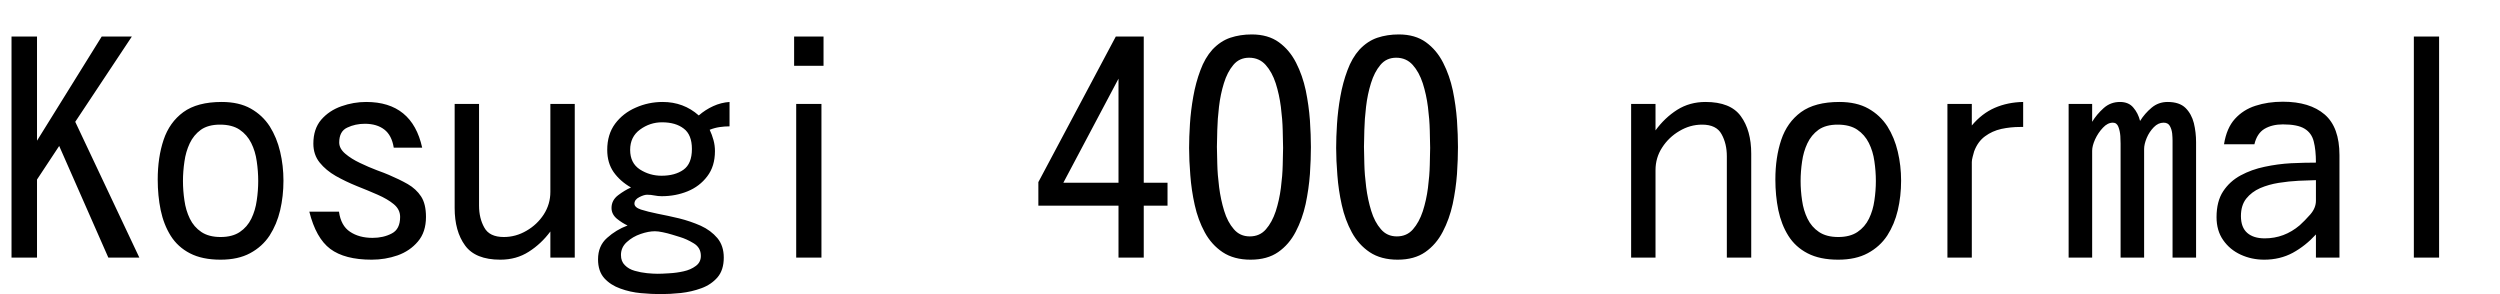 <svg xmlns="http://www.w3.org/2000/svg" xmlns:xlink="http://www.w3.org/1999/xlink" width="204" height="24"><path fill="black" d="M3.02 21.02L0.94 21.02L0.94 2.98L3.02 2.98L3.02 11.48L8.30 2.98L10.76 2.98L6.14 9.94L11.37 21.02L8.84 21.02L4.83 11.91L3.02 14.65L3.02 21.02ZM18 21.19L18 21.19Q16.50 21.19 15.50 20.67Q14.51 20.16 13.93 19.24Q13.36 18.33 13.11 17.14Q12.87 15.96 12.87 14.65L12.87 14.65Q12.87 12.84 13.35 11.41Q13.83 9.98 14.96 9.15Q16.10 8.32 18.09 8.32L18.09 8.32Q19.50 8.32 20.46 8.86Q21.42 9.40 22.01 10.31Q22.59 11.23 22.86 12.38Q23.13 13.52 23.13 14.74L23.13 14.74Q23.13 16.01 22.86 17.16Q22.59 18.30 22.00 19.22Q21.40 20.13 20.41 20.66Q19.43 21.19 18 21.19ZM18 19.34L18 19.34Q18.96 19.34 19.57 18.93Q20.18 18.52 20.51 17.84Q20.84 17.16 20.95 16.36Q21.07 15.56 21.07 14.77L21.07 14.77Q21.07 13.97 20.95 13.16Q20.84 12.35 20.50 11.67Q20.16 10.99 19.55 10.58Q18.94 10.17 17.95 10.17L17.95 10.17Q16.99 10.17 16.39 10.59Q15.80 11.02 15.48 11.70Q15.16 12.38 15.05 13.18Q14.93 13.99 14.93 14.77L14.93 14.77Q14.93 15.56 15.05 16.36Q15.16 17.16 15.49 17.84Q15.82 18.52 16.43 18.93Q17.04 19.34 18 19.34ZM30.33 21.19L30.33 21.19Q28.13 21.19 26.95 20.31Q25.78 19.43 25.24 17.27L25.24 17.27L27.66 17.27Q27.82 18.42 28.56 18.91Q29.30 19.41 30.40 19.41L30.40 19.41Q31.29 19.41 31.97 19.05Q32.65 18.70 32.65 17.70L32.65 17.70Q32.65 17.09 32.13 16.66Q31.62 16.24 30.82 15.89Q30.02 15.54 29.11 15.18Q28.20 14.81 27.40 14.36Q26.60 13.90 26.09 13.27Q25.57 12.63 25.57 11.72L25.57 11.72Q25.57 10.52 26.21 9.77Q26.86 9.02 27.86 8.67Q28.85 8.32 29.88 8.32L29.88 8.32Q33.63 8.32 34.45 12.05L34.45 12.05L32.13 12.05Q31.97 11.04 31.36 10.57Q30.75 10.10 29.77 10.10L29.77 10.10Q28.99 10.10 28.34 10.41Q27.68 10.71 27.68 11.63L27.68 11.63Q27.68 12.12 28.17 12.54Q28.66 12.96 29.38 13.30Q30.09 13.64 30.75 13.89Q31.41 14.13 31.73 14.27L31.73 14.27Q32.58 14.63 33.27 15.02Q33.96 15.42 34.36 16.03Q34.76 16.64 34.76 17.70L34.76 17.70Q34.76 18.94 34.10 19.71Q33.45 20.48 32.44 20.84Q31.43 21.19 30.33 21.19ZM40.83 21.19L40.83 21.19Q38.79 21.19 37.95 20.03Q37.10 18.87 37.10 16.97L37.10 16.97L37.10 8.48L39.09 8.48L39.09 16.78Q39.09 17.81 39.52 18.57Q39.94 19.34 41.11 19.34L41.11 19.34Q42.09 19.34 42.96 18.83Q43.83 18.33 44.37 17.50Q44.91 16.66 44.91 15.66L44.91 15.66L44.91 8.48L46.90 8.48L46.90 21.02L44.91 21.02L44.91 18.89Q44.16 19.90 43.15 20.54Q42.14 21.19 40.83 21.19ZM53.91 24L53.91 24Q53.18 24 52.30 23.92Q51.42 23.84 50.63 23.55Q49.83 23.27 49.31 22.70Q48.80 22.13 48.80 21.16L48.80 21.16Q48.80 20.06 49.54 19.41Q50.27 18.75 51.21 18.40L51.21 18.40Q50.79 18.21 50.34 17.85Q49.90 17.48 49.90 16.97L49.90 16.97Q49.90 16.34 50.44 15.93Q50.98 15.52 51.49 15.30L51.49 15.30Q50.60 14.79 50.07 14.04Q49.55 13.29 49.55 12.23L49.55 12.23Q49.55 10.97 50.19 10.10Q50.84 9.23 51.88 8.78Q52.92 8.32 54.07 8.32L54.07 8.32Q55.78 8.32 57.02 9.42L57.02 9.42Q57.56 8.95 58.20 8.66Q58.83 8.37 59.53 8.32L59.53 8.32L59.53 10.31Q59.13 10.31 58.72 10.37Q58.31 10.43 57.91 10.59L57.91 10.59Q58.10 10.99 58.22 11.43Q58.34 11.86 58.34 12.33L58.34 12.33Q58.34 13.57 57.71 14.39Q57.09 15.21 56.11 15.61Q55.13 16.01 54 16.01L54 16.01Q53.70 16.01 53.40 15.95Q53.11 15.89 52.80 15.89L52.80 15.89Q52.55 15.89 52.16 16.09Q51.77 16.29 51.77 16.62L51.77 16.62Q51.77 16.92 52.30 17.10Q52.83 17.27 53.66 17.44Q54.49 17.60 55.42 17.82Q56.34 18.05 57.18 18.42Q58.01 18.80 58.54 19.43Q59.06 20.06 59.06 21.02L59.06 21.02Q59.06 22.03 58.55 22.63Q58.03 23.23 57.23 23.52Q56.44 23.81 55.55 23.91Q54.66 24 53.91 24ZM53.98 14.34L53.98 14.34Q55.08 14.34 55.77 13.85Q56.46 13.36 56.46 12.16L56.46 12.16Q56.46 10.99 55.79 10.49Q55.13 9.98 54.02 9.98L54.02 9.98Q53.04 9.98 52.23 10.57Q51.42 11.16 51.42 12.23L51.42 12.23Q51.42 13.31 52.22 13.83Q53.02 14.34 53.98 14.34ZM53.67 22.34L53.67 22.34Q54.02 22.34 54.61 22.30Q55.20 22.27 55.78 22.14Q56.37 22.01 56.78 21.70Q57.19 21.40 57.19 20.88L57.19 20.88Q57.19 20.20 56.60 19.85Q56.02 19.50 55.48 19.34L55.48 19.34Q55.24 19.27 54.86 19.15Q54.47 19.03 54.08 18.95Q53.70 18.87 53.44 18.87L53.44 18.87Q52.92 18.87 52.28 19.09Q51.63 19.31 51.15 19.75Q50.67 20.18 50.67 20.81L50.67 20.81Q50.67 21.33 50.99 21.64Q51.30 21.96 51.80 22.10Q52.29 22.24 52.79 22.29Q53.30 22.34 53.67 22.34ZM67.20 5.37L64.80 5.37L64.80 2.98L67.20 2.98L67.20 5.37ZM67.03 21.02L64.97 21.02L64.97 8.48L67.03 8.48L67.03 21.02ZM93.33 21.02L91.27 21.02L91.27 16.78L84.73 16.78L84.73 14.86L91.05 2.98L93.33 2.98L93.33 14.91L95.27 14.91L95.27 16.78L93.33 16.78L93.33 21.02ZM91.27 6.42L86.77 14.91L91.27 14.91L91.27 6.42ZM102.05 21.19L102.05 21.19Q100.69 21.19 99.77 20.58Q98.86 19.97 98.31 18.96Q97.76 17.95 97.49 16.73Q97.22 15.52 97.13 14.30Q97.03 13.08 97.03 12.07L97.03 12.07Q97.03 11.20 97.10 10.11Q97.17 9.02 97.37 7.89Q97.57 6.75 97.95 5.74Q98.32 4.73 98.93 4.05L98.93 4.05Q99.59 3.35 100.39 3.08Q101.20 2.81 102.14 2.81L102.14 2.81Q103.48 2.81 104.36 3.45Q105.23 4.08 105.76 5.12Q106.29 6.16 106.55 7.38Q106.80 8.60 106.89 9.82Q106.97 11.04 106.97 12L106.97 12Q106.97 12.98 106.89 14.20Q106.80 15.42 106.54 16.65Q106.27 17.88 105.73 18.91Q105.19 19.95 104.30 20.57Q103.41 21.19 102.05 21.19ZM101.98 19.29L101.98 19.29Q102.80 19.29 103.30 18.71Q103.80 18.14 104.10 17.24Q104.39 16.34 104.52 15.34Q104.65 14.34 104.67 13.46Q104.70 12.59 104.70 12.07L104.70 12.07Q104.70 11.55 104.67 10.65Q104.65 9.75 104.52 8.73Q104.39 7.71 104.10 6.80Q103.80 5.88 103.28 5.30Q102.75 4.71 101.93 4.71L101.93 4.71Q101.13 4.71 100.64 5.30Q100.15 5.88 99.87 6.79Q99.59 7.69 99.47 8.71Q99.35 9.73 99.33 10.61Q99.30 11.48 99.30 11.98L99.30 11.98Q99.30 12.49 99.33 13.37Q99.35 14.25 99.48 15.27Q99.61 16.29 99.89 17.20Q100.17 18.12 100.68 18.70Q101.18 19.29 101.98 19.29ZM114.05 21.19L114.05 21.19Q112.69 21.19 111.77 20.58Q110.86 19.97 110.31 18.96Q109.76 17.95 109.49 16.73Q109.22 15.52 109.13 14.30Q109.03 13.08 109.03 12.07L109.03 12.07Q109.03 11.20 109.10 10.11Q109.17 9.02 109.37 7.89Q109.57 6.75 109.95 5.74Q110.32 4.73 110.93 4.05L110.93 4.05Q111.59 3.35 112.39 3.08Q113.20 2.81 114.14 2.81L114.14 2.81Q115.48 2.81 116.36 3.45Q117.23 4.08 117.76 5.12Q118.29 6.16 118.55 7.38Q118.80 8.60 118.89 9.82Q118.97 11.04 118.97 12L118.97 12Q118.97 12.98 118.89 14.20Q118.80 15.42 118.54 16.65Q118.27 17.88 117.73 18.91Q117.19 19.95 116.30 20.57Q115.41 21.19 114.05 21.19ZM113.98 19.29L113.98 19.29Q114.80 19.29 115.30 18.71Q115.80 18.14 116.10 17.24Q116.39 16.34 116.52 15.34Q116.65 14.34 116.67 13.46Q116.70 12.59 116.70 12.07L116.70 12.07Q116.70 11.55 116.67 10.65Q116.65 9.75 116.52 8.73Q116.39 7.71 116.10 6.80Q115.80 5.88 115.28 5.30Q114.75 4.71 113.93 4.71L113.93 4.71Q113.13 4.71 112.64 5.30Q112.15 5.88 111.87 6.79Q111.59 7.69 111.47 8.71Q111.35 9.73 111.33 10.61Q111.30 11.48 111.30 11.98L111.30 11.98Q111.30 12.49 111.33 13.37Q111.35 14.25 111.48 15.27Q111.61 16.29 111.89 17.20Q112.17 18.12 112.68 18.70Q113.18 19.29 113.98 19.29ZM135.09 21.02L133.10 21.02L133.10 8.48L135.09 8.48L135.09 10.64Q135.84 9.61 136.86 8.96Q137.88 8.32 139.17 8.32L139.17 8.32Q141.21 8.32 142.05 9.48Q142.90 10.64 142.90 12.54L142.90 12.54L142.90 21.02L140.91 21.02L140.91 12.75Q140.91 11.72 140.48 10.95Q140.06 10.17 138.89 10.17L138.89 10.17Q137.91 10.17 137.04 10.69Q136.17 11.20 135.63 12.04Q135.09 12.87 135.09 13.88L135.09 13.88L135.09 21.02ZM150 21.19L150 21.19Q148.50 21.19 147.50 20.67Q146.51 20.16 145.93 19.24Q145.36 18.33 145.11 17.14Q144.87 15.96 144.87 14.65L144.87 14.65Q144.87 12.84 145.35 11.41Q145.83 9.98 146.96 9.15Q148.10 8.32 150.09 8.32L150.09 8.32Q151.50 8.32 152.46 8.86Q153.42 9.40 154.01 10.31Q154.59 11.23 154.86 12.38Q155.13 13.52 155.13 14.74L155.13 14.74Q155.13 16.01 154.86 17.16Q154.59 18.30 154.00 19.22Q153.40 20.13 152.41 20.66Q151.43 21.19 150 21.19ZM150 19.34L150 19.34Q150.96 19.34 151.57 18.93Q152.18 18.52 152.51 17.84Q152.84 17.16 152.95 16.36Q153.07 15.56 153.07 14.77L153.07 14.77Q153.07 13.97 152.95 13.16Q152.84 12.35 152.50 11.67Q152.16 10.99 151.55 10.58Q150.94 10.17 149.95 10.17L149.95 10.17Q148.99 10.17 148.39 10.59Q147.80 11.02 147.48 11.70Q147.16 12.38 147.05 13.18Q146.93 13.99 146.93 14.77L146.93 14.77Q146.93 15.56 147.05 16.36Q147.16 17.16 147.49 17.84Q147.82 18.52 148.43 18.93Q149.04 19.34 150 19.34ZM160.90 21.02L158.91 21.02L158.91 8.48L160.90 8.48L160.90 10.24Q161.72 9.26 162.77 8.80Q163.83 8.34 165.09 8.32L165.09 8.32L165.09 10.36L164.84 10.36Q164.06 10.36 163.31 10.52Q162.56 10.69 161.98 11.12Q161.39 11.55 161.09 12.35L161.09 12.35Q161.04 12.52 160.97 12.79Q160.90 13.05 160.90 13.22L160.90 13.22L160.90 21.02ZM170.72 21.02L168.80 21.02L168.80 8.48L170.72 8.48L170.72 9.94Q171.09 9.33 171.66 8.82Q172.22 8.32 172.99 8.32L172.99 8.32Q173.70 8.32 174.08 8.78Q174.47 9.23 174.63 9.87L174.63 9.87Q175.01 9.26 175.57 8.79Q176.13 8.32 176.88 8.32L176.88 8.32Q177.84 8.32 178.34 8.81Q178.83 9.30 179.02 10.05Q179.20 10.80 179.20 11.60L179.20 11.60L179.20 21.02L177.28 21.02L177.28 11.48Q177.28 11.23 177.25 10.89Q177.21 10.55 177.06 10.28Q176.91 10.01 176.55 10.01L176.55 10.01Q176.11 10.01 175.75 10.38Q175.38 10.76 175.17 11.26Q174.96 11.77 174.96 12.16L174.96 12.16L174.96 21.02L173.04 21.02L173.04 11.72Q173.04 11.51 173.02 11.10Q172.99 10.69 172.86 10.35Q172.73 10.01 172.41 10.01L172.41 10.01Q171.98 10.01 171.60 10.42Q171.21 10.83 170.96 11.37Q170.72 11.91 170.72 12.30L170.72 12.30L170.72 21.02ZM184.76 21.19L184.76 21.19Q183.73 21.19 182.84 20.78Q181.95 20.37 181.41 19.59Q180.87 18.82 180.87 17.72L180.87 17.72Q180.87 16.43 181.41 15.61Q181.95 14.79 182.84 14.31Q183.73 13.83 184.79 13.61Q185.86 13.38 186.95 13.32Q188.04 13.27 188.98 13.27L188.98 13.27Q188.98 12.23 188.80 11.54Q188.63 10.85 188.05 10.50Q187.48 10.15 186.28 10.15L186.28 10.15Q185.41 10.15 184.79 10.51Q184.17 10.88 183.96 11.77L183.96 11.77L181.48 11.77Q181.69 10.45 182.37 9.70Q183.05 8.95 184.05 8.63Q185.06 8.30 186.28 8.30L186.28 8.30Q188.48 8.30 189.69 9.34Q190.90 10.38 190.90 12.66L190.90 12.66L190.90 21.02L188.98 21.02L188.98 19.13Q188.13 20.06 187.09 20.63Q186.05 21.19 184.76 21.19ZM184.80 19.45L184.80 19.45Q186.40 19.45 187.66 18.38L187.66 18.38Q188.06 18.02 188.52 17.50Q188.98 16.97 188.98 16.38L188.98 16.38L188.98 14.70Q188.37 14.72 187.57 14.75Q186.77 14.79 185.95 14.92Q185.13 15.05 184.43 15.35Q183.73 15.66 183.29 16.21Q182.86 16.76 182.86 17.63L182.86 17.63Q182.86 18.56 183.38 19.01Q183.89 19.45 184.80 19.45ZM199.03 21.02L196.97 21.02L196.97 2.98L199.03 2.98L199.03 21.02Z"/></svg>